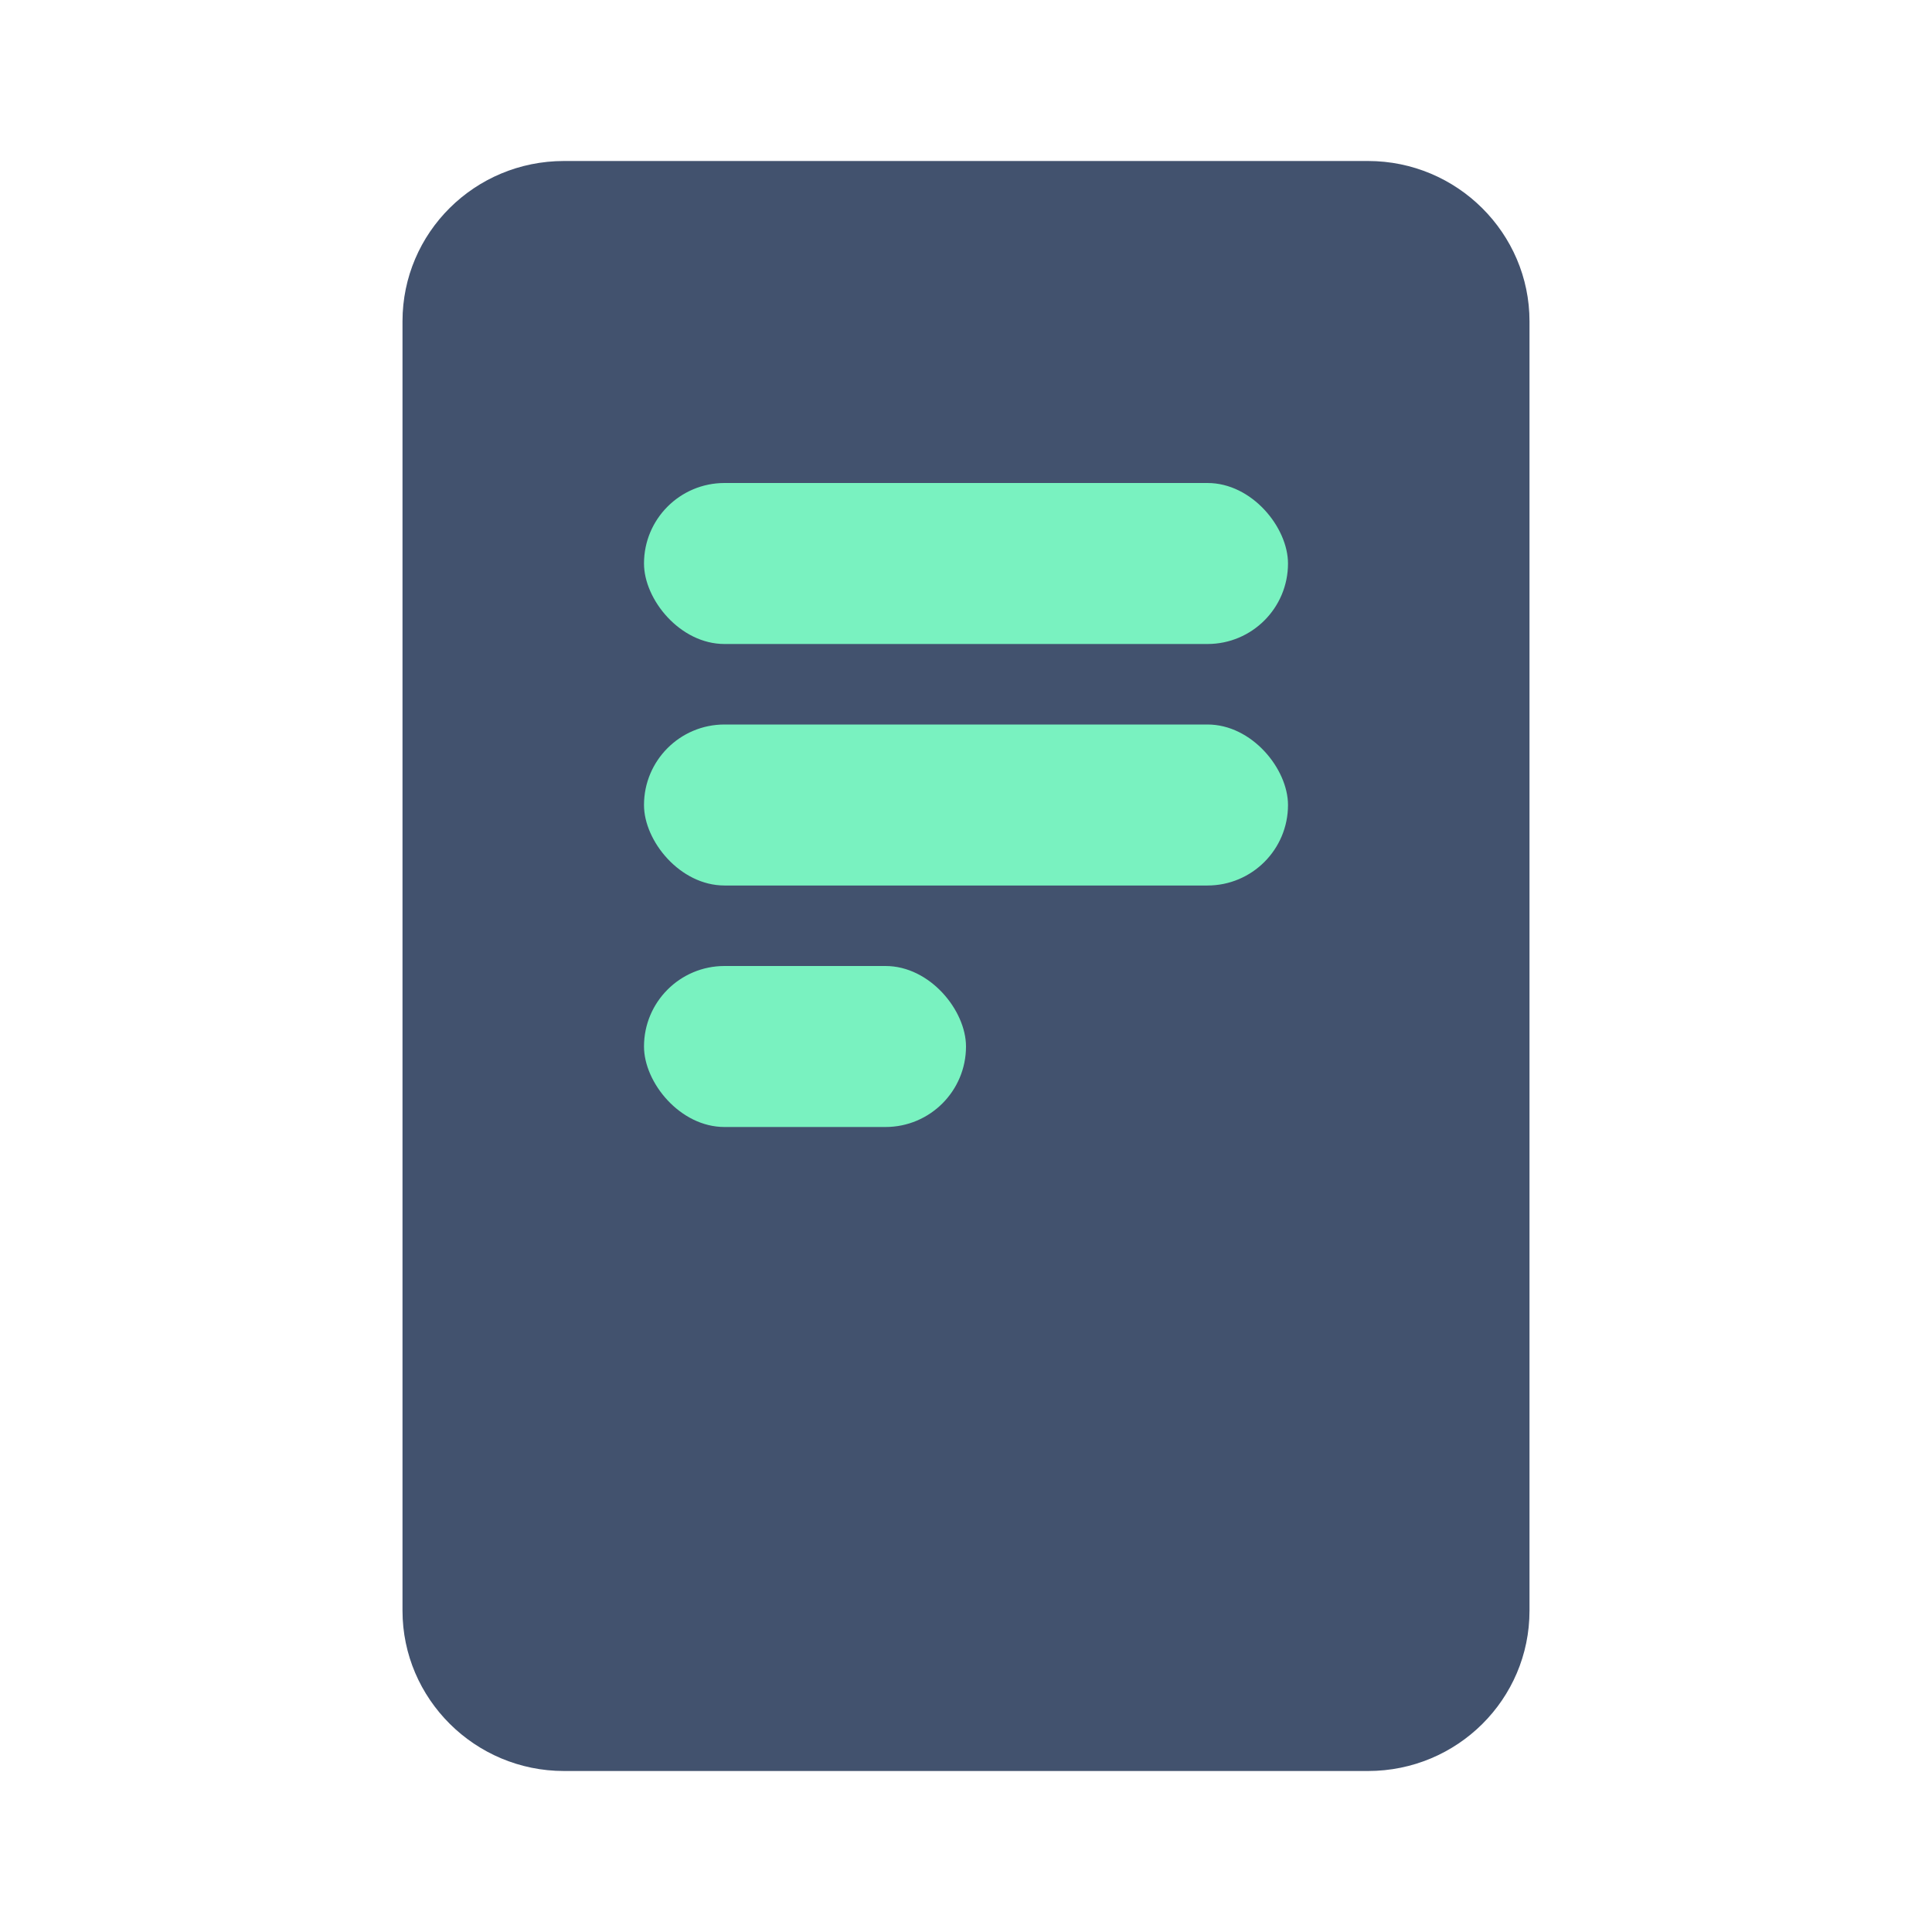 <?xml version="1.0" encoding="UTF-8" standalone="no"?>
<svg width="24px" height="24px" viewBox="0 0 24 24" version="1.1" xmlns="http://www.w3.org/2000/svg" xmlns:xlink="http://www.w3.org/1999/xlink">
    <!-- Generator: Sketch 45.1 (43504) - http://www.bohemiancoding.com/sketch -->
    <title>icons/page-filled</title>
    <desc>Created with Sketch.</desc>
    <defs></defs>
    <g id="Global" stroke="none" stroke-width="1" fill="none" fill-rule="evenodd">
        <g id="icons/page-filled">
            <path d="M5,3.991 C5,2.891 5.897,2 7.006,2 L16.994,2 C18.102,2 19,2.898 19,3.991 L19,20.009 C19,21.109 18.103,22 16.994,22 L7.006,22 C5.898,22 5,21.102 5,20.009 L5,3.991 Z" id="Combined-Shape" fill="#42526E"></path>
            <rect id="Rectangle-5-Copy-2" fill="#79F2C0" x="8" y="6" width="8" height="2" rx="1"></rect>
            <rect id="Rectangle-5-Copy-4" fill="#79F2C0" x="8" y="9" width="8" height="2" rx="1"></rect>
            <rect id="Rectangle-5-Copy-5" fill="#79F2C0" x="8" y="12" width="4" height="2" rx="1"></rect>
        </g>
    </g>
</svg>